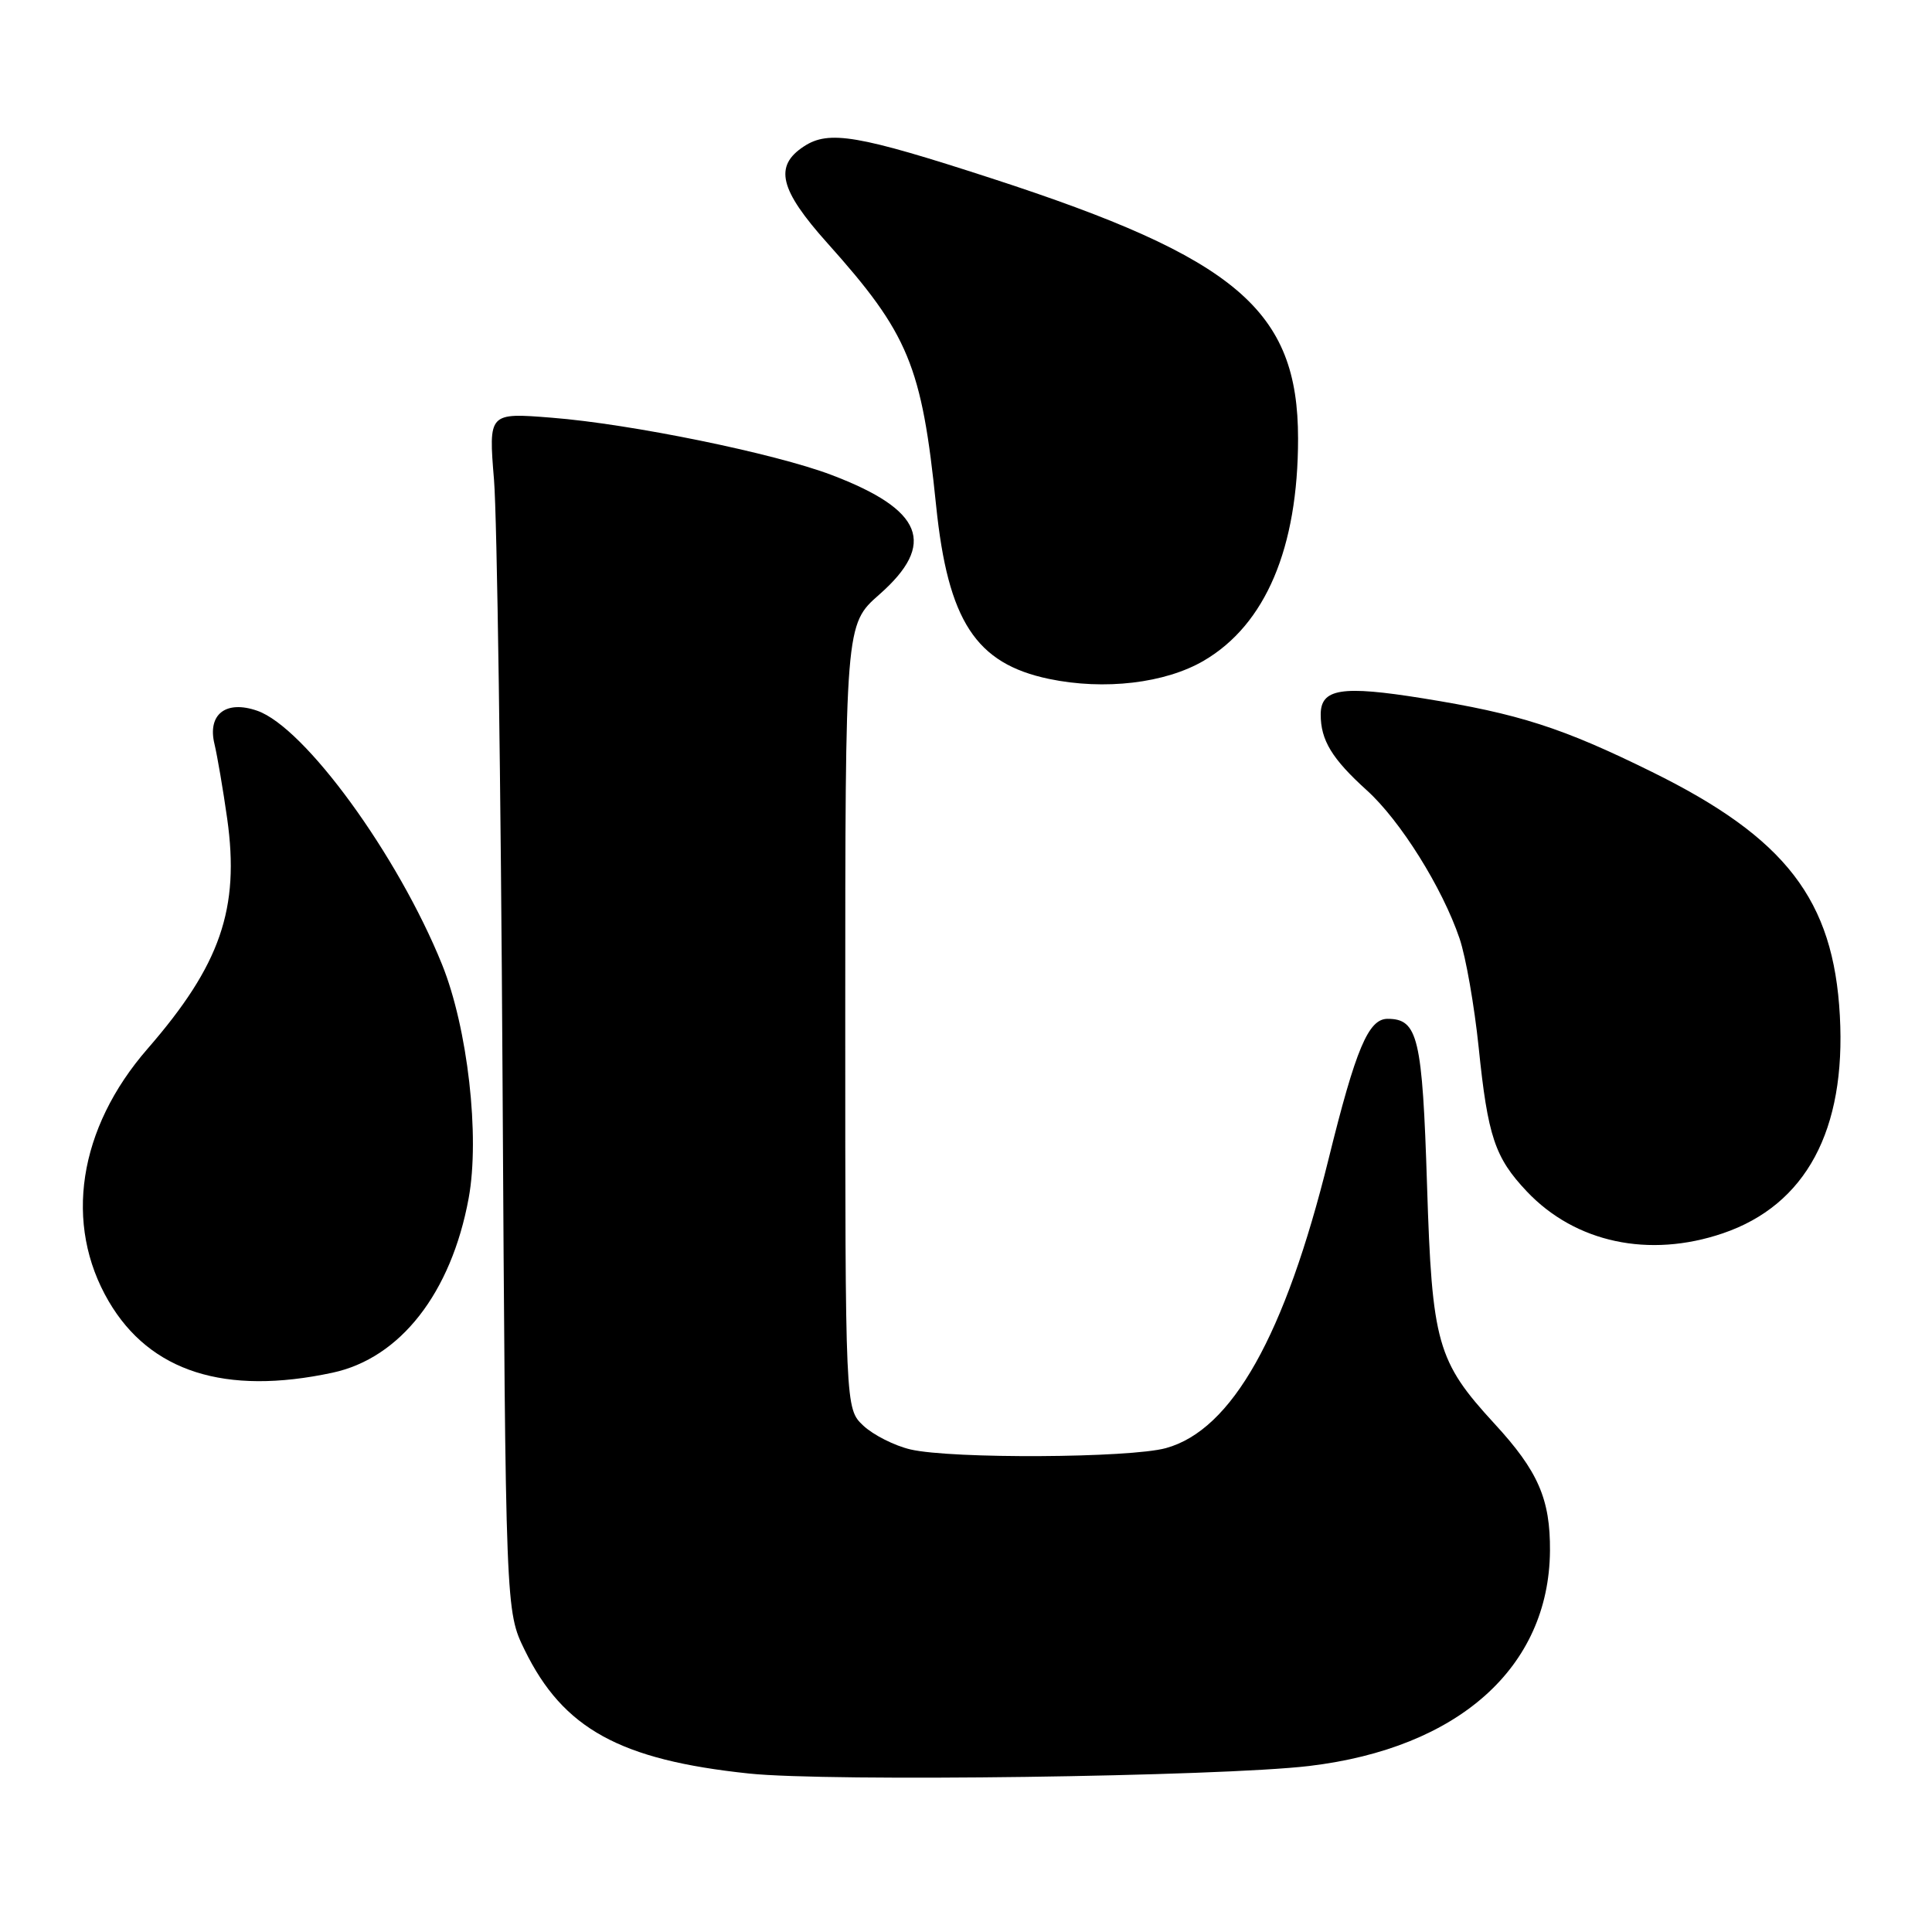 <?xml version="1.0" encoding="UTF-8" standalone="no"?>
<!DOCTYPE svg PUBLIC "-//W3C//DTD SVG 1.1//EN" "http://www.w3.org/Graphics/SVG/1.1/DTD/svg11.dtd" >
<svg xmlns="http://www.w3.org/2000/svg" xmlns:xlink="http://www.w3.org/1999/xlink" version="1.1" viewBox="0 0 256 256">
 <g >
 <path fill="currentColor"
d=" M 173.49 234.00 C 193.28 231.63 205.25 220.93 205.38 205.50 C 205.43 198.64 203.81 194.92 198.02 188.64 C 190.42 180.37 189.75 178.01 189.09 157.04 C 188.47 137.47 187.89 135.00 183.86 135.00 C 181.32 135.00 179.65 138.96 176.04 153.59 C 170.26 176.98 163.24 189.47 154.50 191.88 C 149.73 193.20 126.11 193.33 120.65 192.06 C 118.54 191.57 115.73 190.15 114.40 188.91 C 112.00 186.65 112.00 186.65 112.00 134.70 C 112.00 82.75 112.00 82.75 116.50 78.79 C 124.14 72.07 122.34 67.55 110.17 62.93 C 102.67 60.08 83.58 56.17 73.12 55.35 C 64.73 54.68 64.73 54.68 65.46 63.59 C 65.86 68.49 66.37 104.22 66.59 142.99 C 67.00 213.49 67.00 213.49 69.53 218.65 C 74.62 229.06 82.14 233.20 99.23 235.00 C 109.76 236.12 161.65 235.41 173.49 234.00 Z  M 44.06 181.89 C 53.04 179.97 59.79 171.32 62.10 158.77 C 63.61 150.58 61.97 136.21 58.57 127.79 C 52.72 113.31 40.39 96.38 34.09 94.18 C 29.93 92.73 27.46 94.65 28.42 98.59 C 28.80 100.19 29.56 104.63 30.10 108.45 C 31.79 120.41 29.21 127.86 19.55 138.97 C 10.36 149.53 8.42 162.21 14.41 172.44 C 19.88 181.77 29.83 184.94 44.06 181.89 Z  M 228.29 163.42 C 239.29 159.67 244.62 149.76 243.79 134.59 C 242.96 119.23 236.64 111.03 218.89 102.28 C 207.00 96.42 201.29 94.58 188.53 92.53 C 177.76 90.80 175.00 91.24 175.00 94.68 C 175.00 98.09 176.50 100.55 181.11 104.72 C 185.54 108.72 191.12 117.63 193.40 124.36 C 194.23 126.80 195.36 133.28 195.93 138.77 C 197.14 150.60 198.08 153.39 202.31 157.87 C 208.73 164.66 218.51 166.75 228.29 163.42 Z  M 159.52 87.54 C 167.70 82.75 172.00 72.60 172.00 58.11 C 172.00 41.10 163.87 34.19 131.44 23.65 C 113.69 17.88 109.83 17.22 106.52 19.40 C 102.53 22.01 103.29 25.13 109.63 32.21 C 120.40 44.24 122.14 48.42 124.04 66.99 C 125.61 82.28 129.29 87.93 139.00 89.96 C 146.34 91.49 154.40 90.54 159.52 87.54 Z "/>
</g>
</svg>
